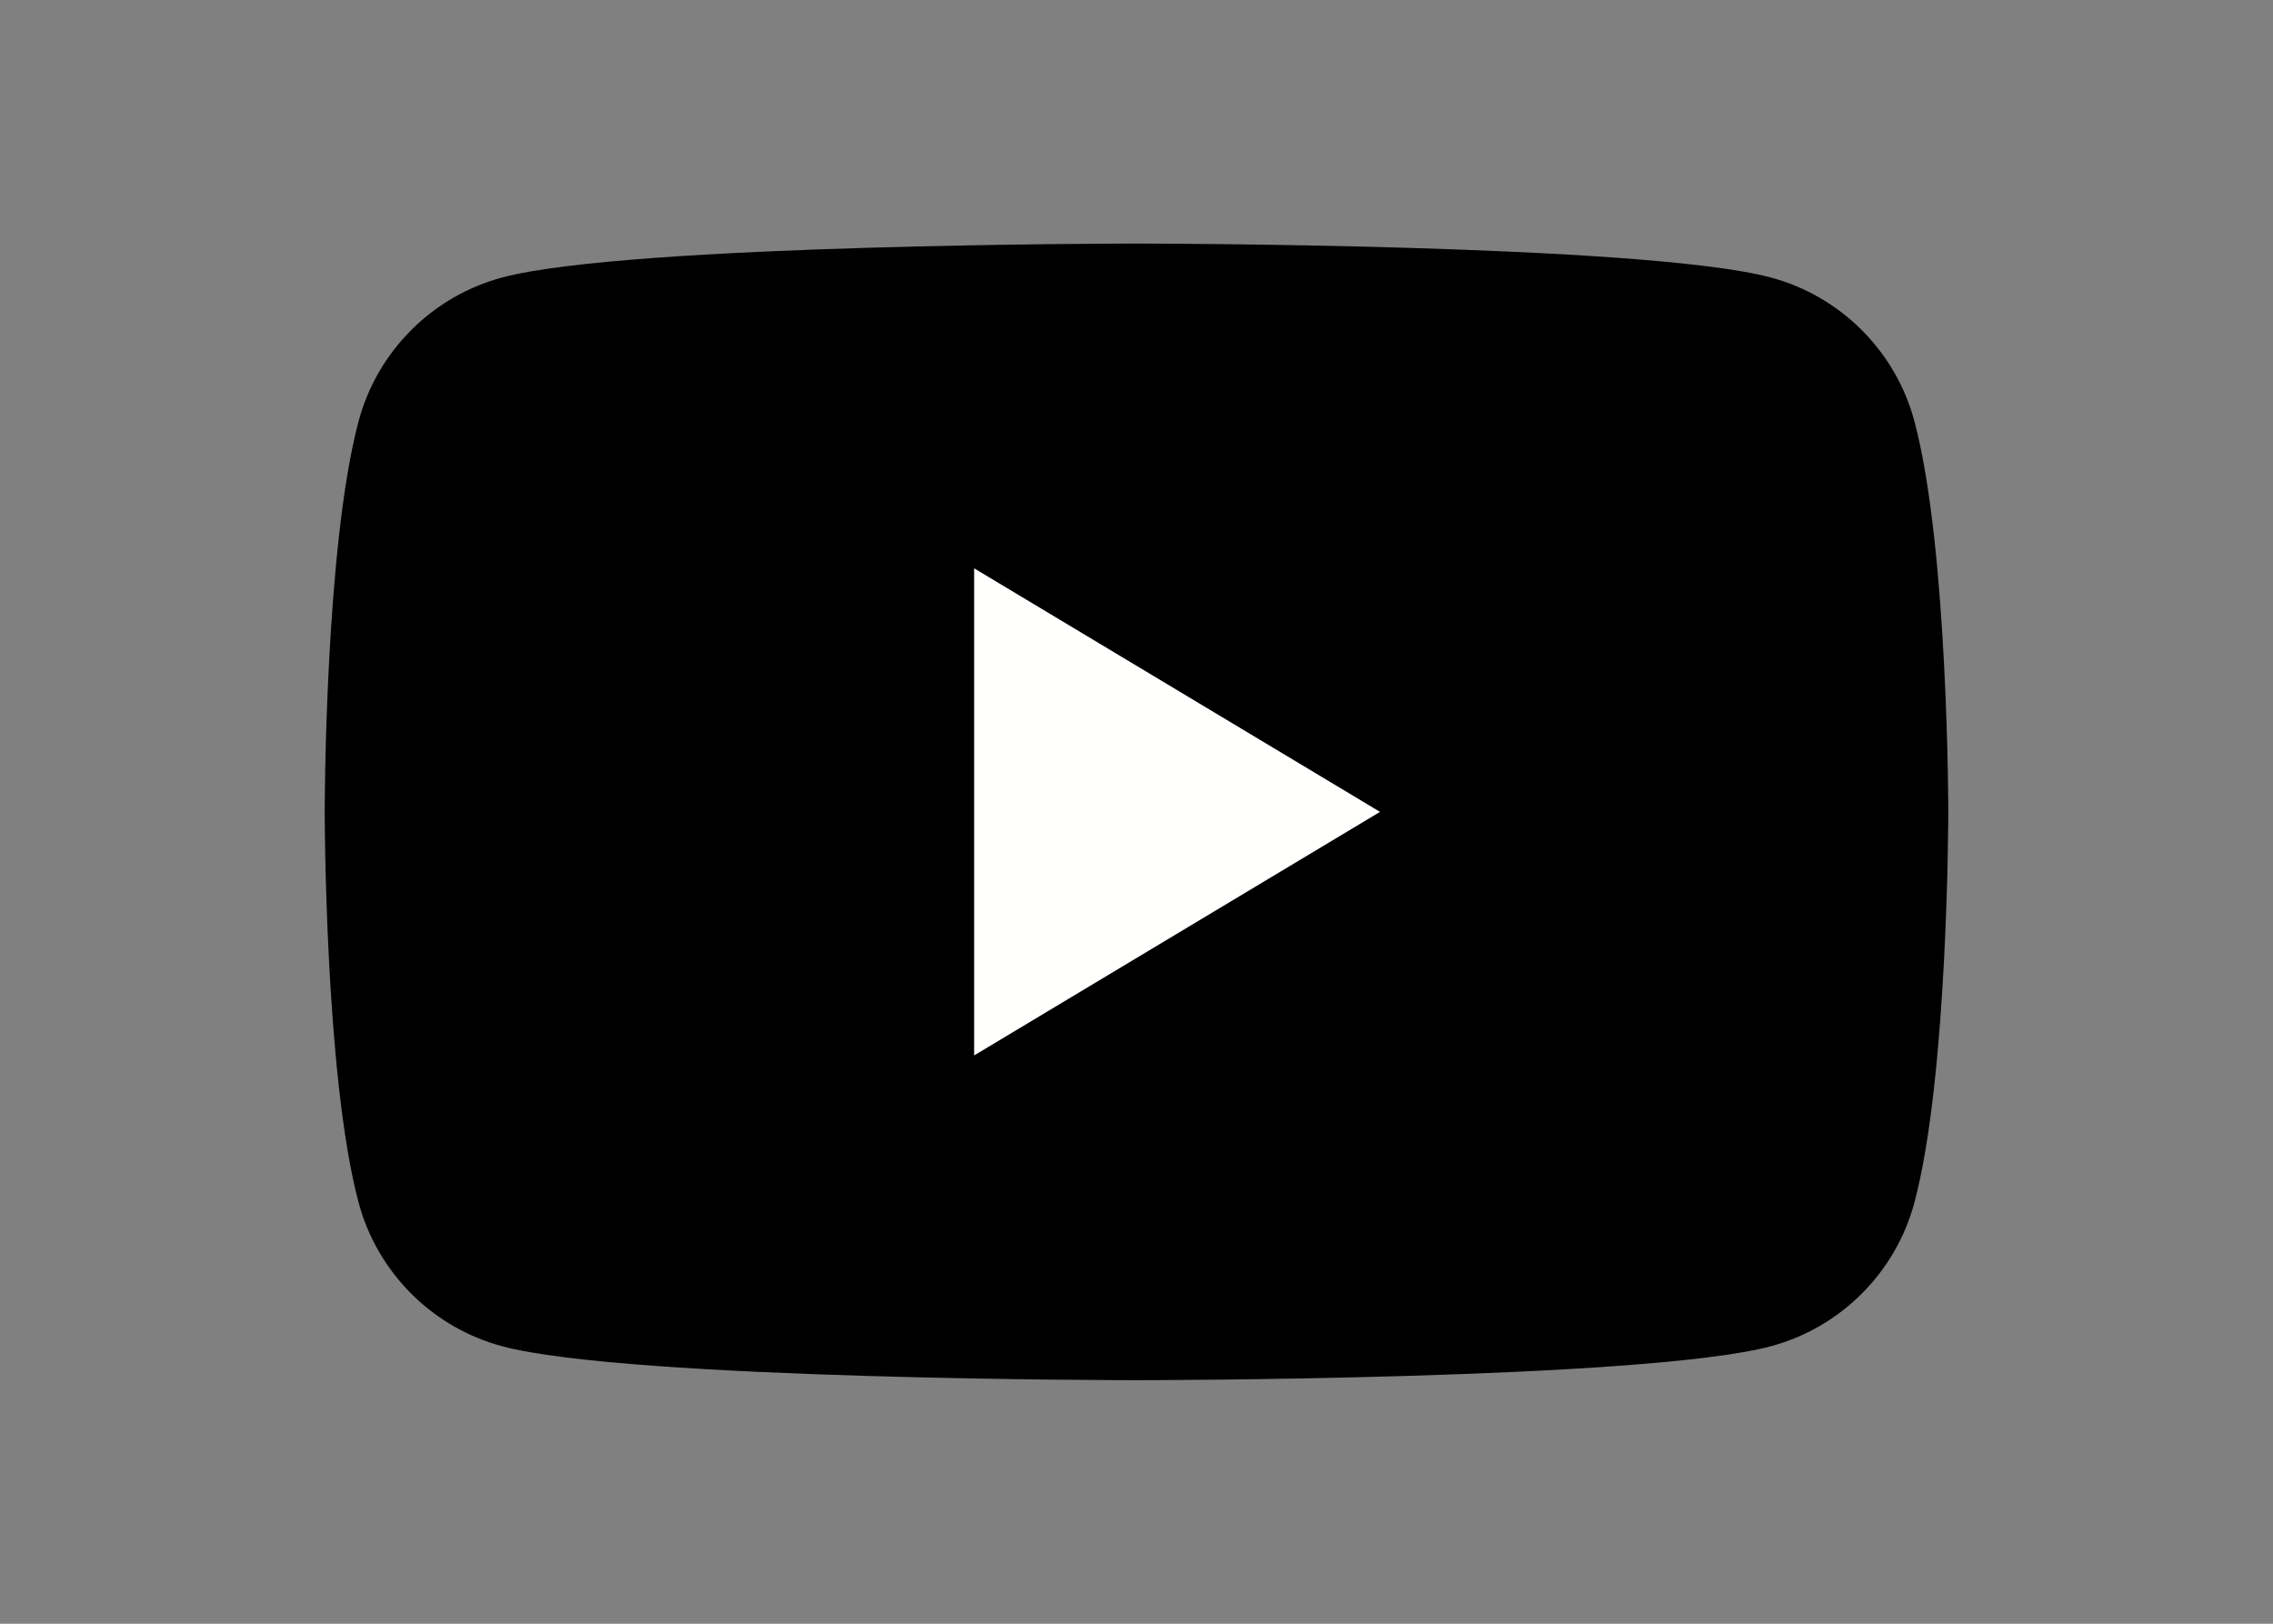 <?xml version="1.0" encoding="UTF-8"?>
<svg width="28px" height="20px" viewBox="0 0 28 20" version="1.1" xmlns="http://www.w3.org/2000/svg" xmlns:xlink="http://www.w3.org/1999/xlink">
    <rect x="0" y="0" width="28" height="20" fill="#808080" stroke="none"/>
    <!-- Generator: Sketch 48.2 (47327) - http://www.bohemiancoding.com/sketch -->
    <title>social_yt</title>
    <desc>Created with Sketch.</desc>
    <defs></defs>
    <g id="Symbols" stroke="none" stroke-width="1" fill="none" fill-rule="evenodd">
        <g id="social_yt">
            <g transform="translate(4, 3)">
                <path d="M19.582,2.186 C19.352,1.326 18.674,0.648 17.814,0.418 C16.254,0 10,0 10,0 C10,0 3.746,0 2.186,0.418 C1.326,0.648 0.648,1.326 0.418,2.186 C0,3.746 0,7 0,7 C0,7 0,10.254 0.418,11.814 C0.648,12.674 1.326,13.352 2.186,13.582 C3.746,14 10,14 10,14 C10,14 16.254,14 17.814,13.582 C18.674,13.352 19.352,12.674 19.582,11.814 C20,10.254 20,7 20,7 C20,7 20,3.746 19.582,2.186" id="Fill-1" fill="#000000"></path>
                <polygon id="Fill-4" fill="#FFFFFE" points="13 7 8 4 8 10"></polygon>
            </g>
        </g>
    </g>
</svg>